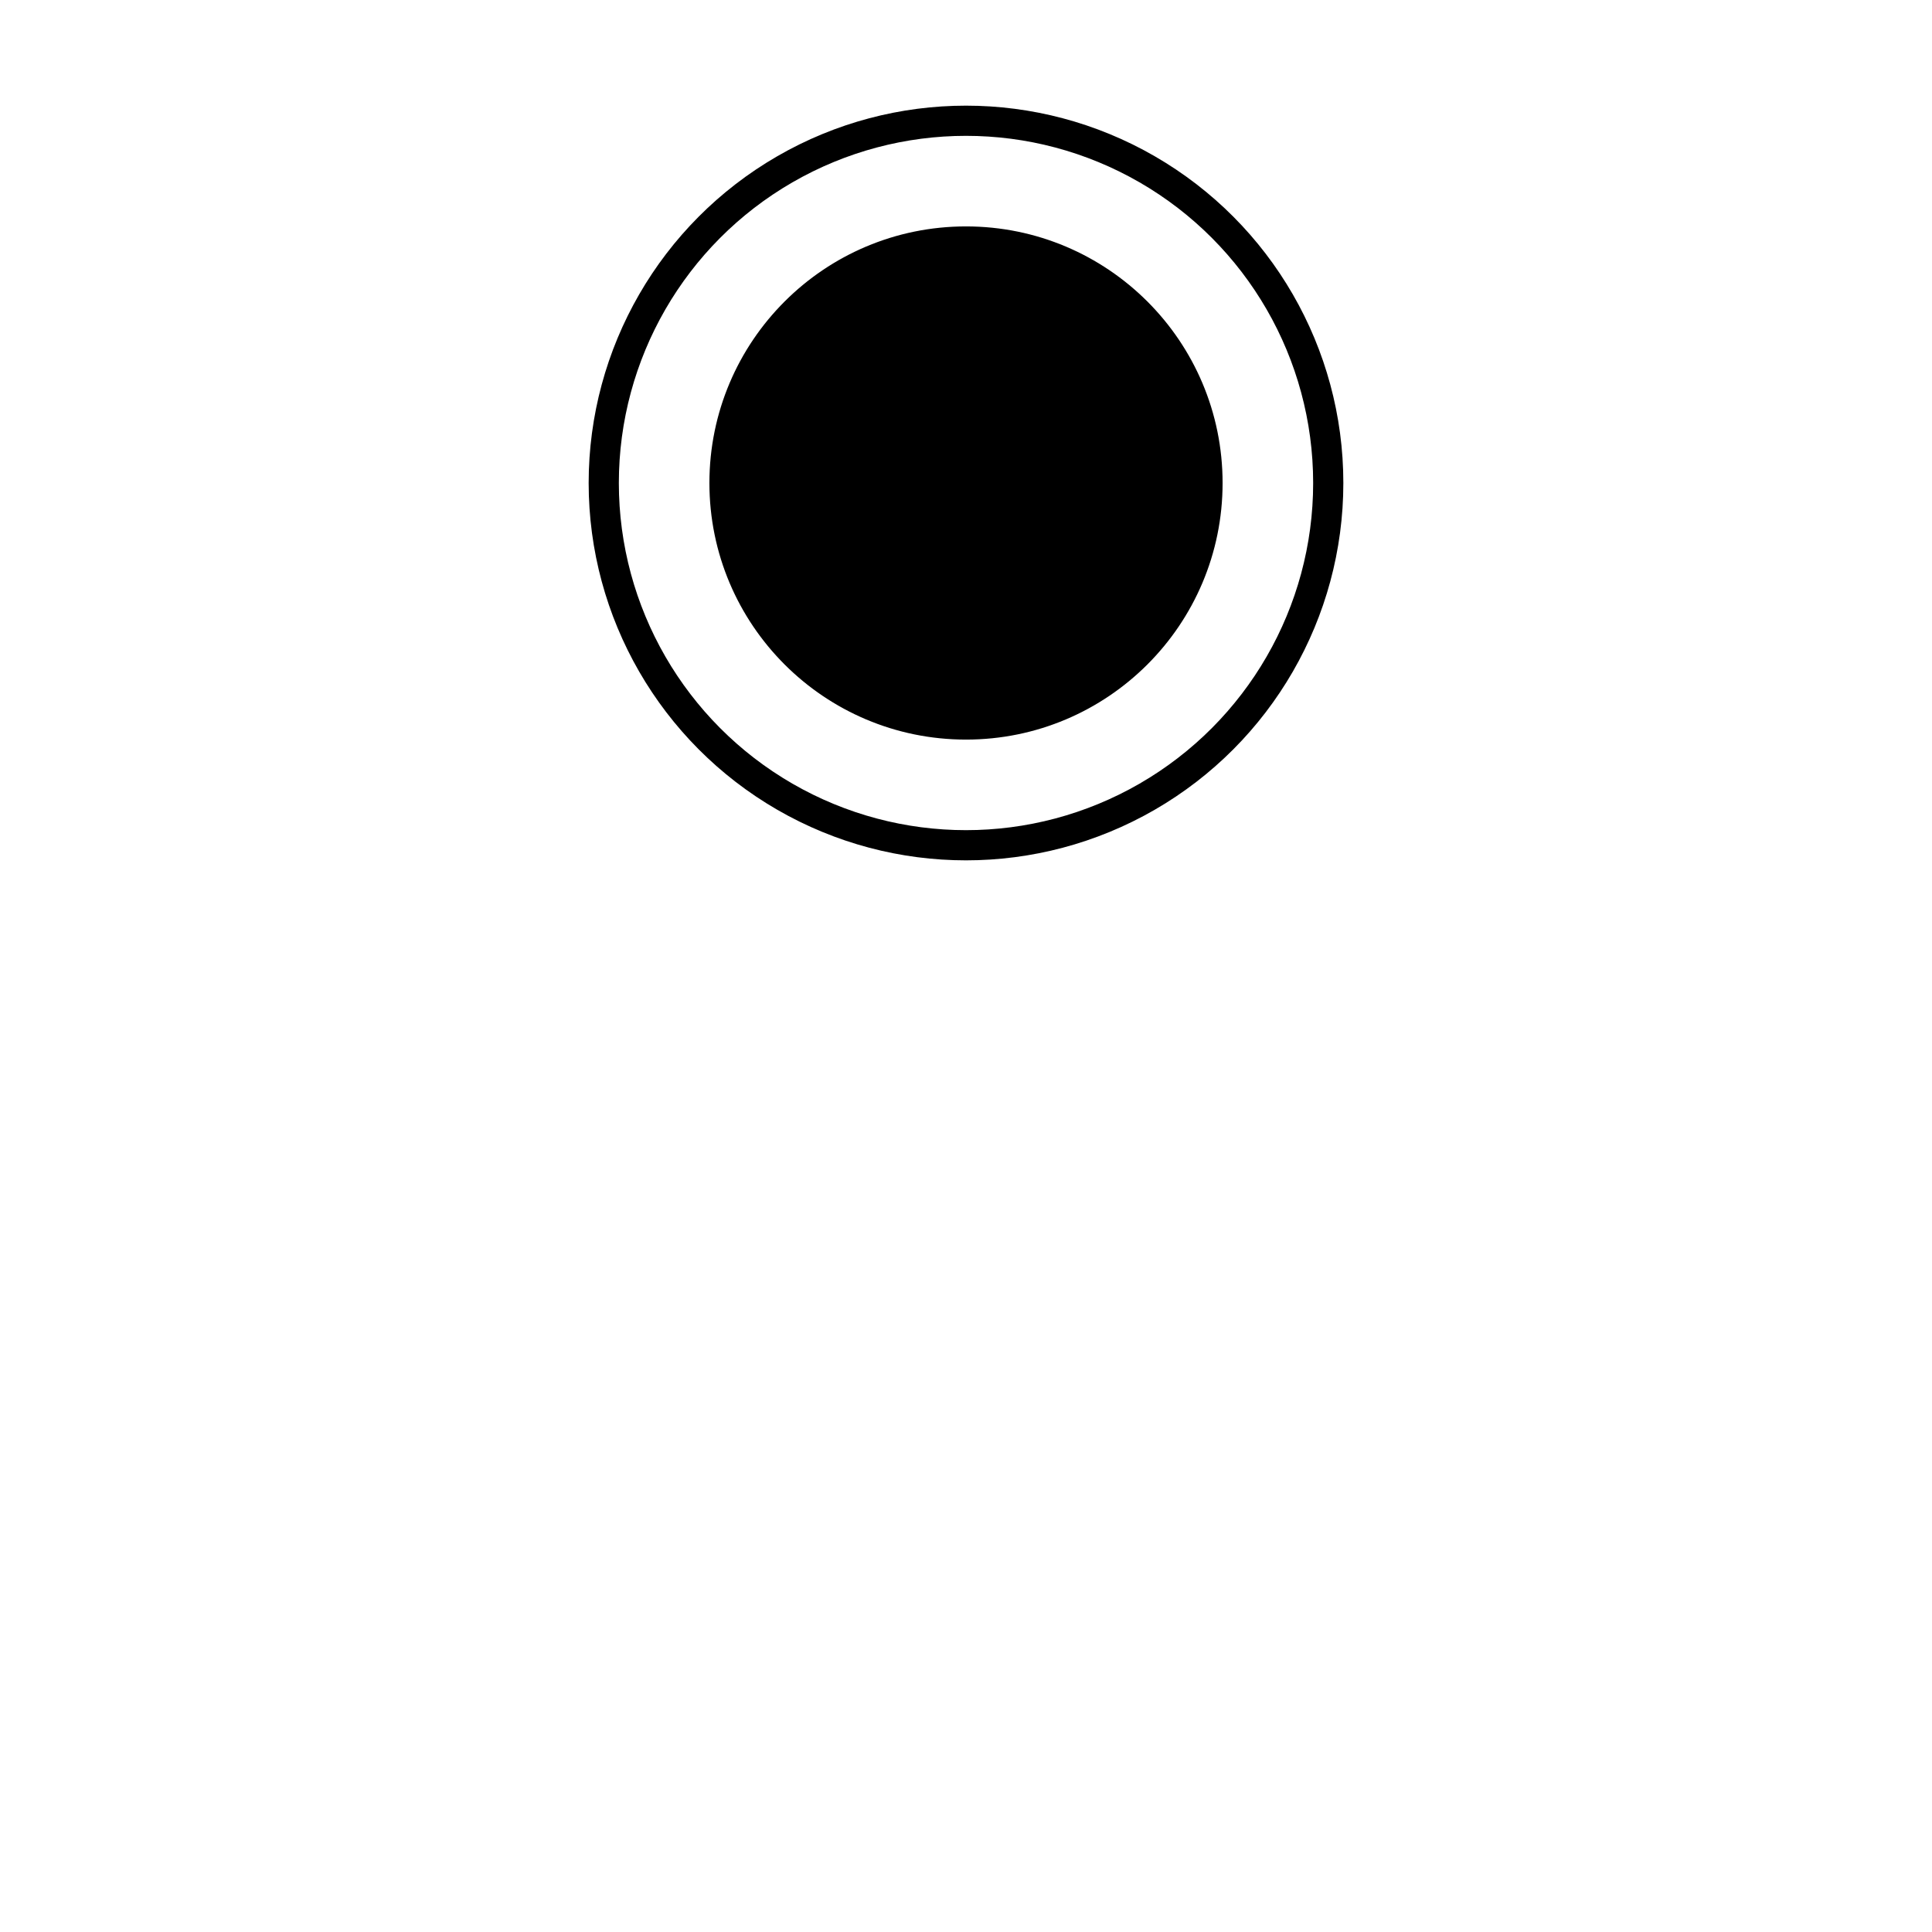 <?xml version="1.0" encoding="UTF-8" standalone="no"?>
<svg
   xmlns:dc="http://purl.org/dc/elements/1.1/"
   xmlns:cc="http://creativecommons.org/ns#"
   xmlns:rdf="http://www.w3.org/1999/02/22-rdf-syntax-ns#"
   xmlns:svg="http://www.w3.org/2000/svg"
   xmlns="http://www.w3.org/2000/svg"
   version="1.1"
   width="64"
   height="64"
   id="distributed_homogeneous_ontology">
  <g
    id="image"
    >
    <!-- Border -->
    <circle cx="32" cy="16" r="12" stroke="black" stroke-width="1" fill="none" />
    <!-- Ontology -->
    <circle cx="32" cy="16" r="8" fill="black" stroke="black" />
    </g>
</svg>
